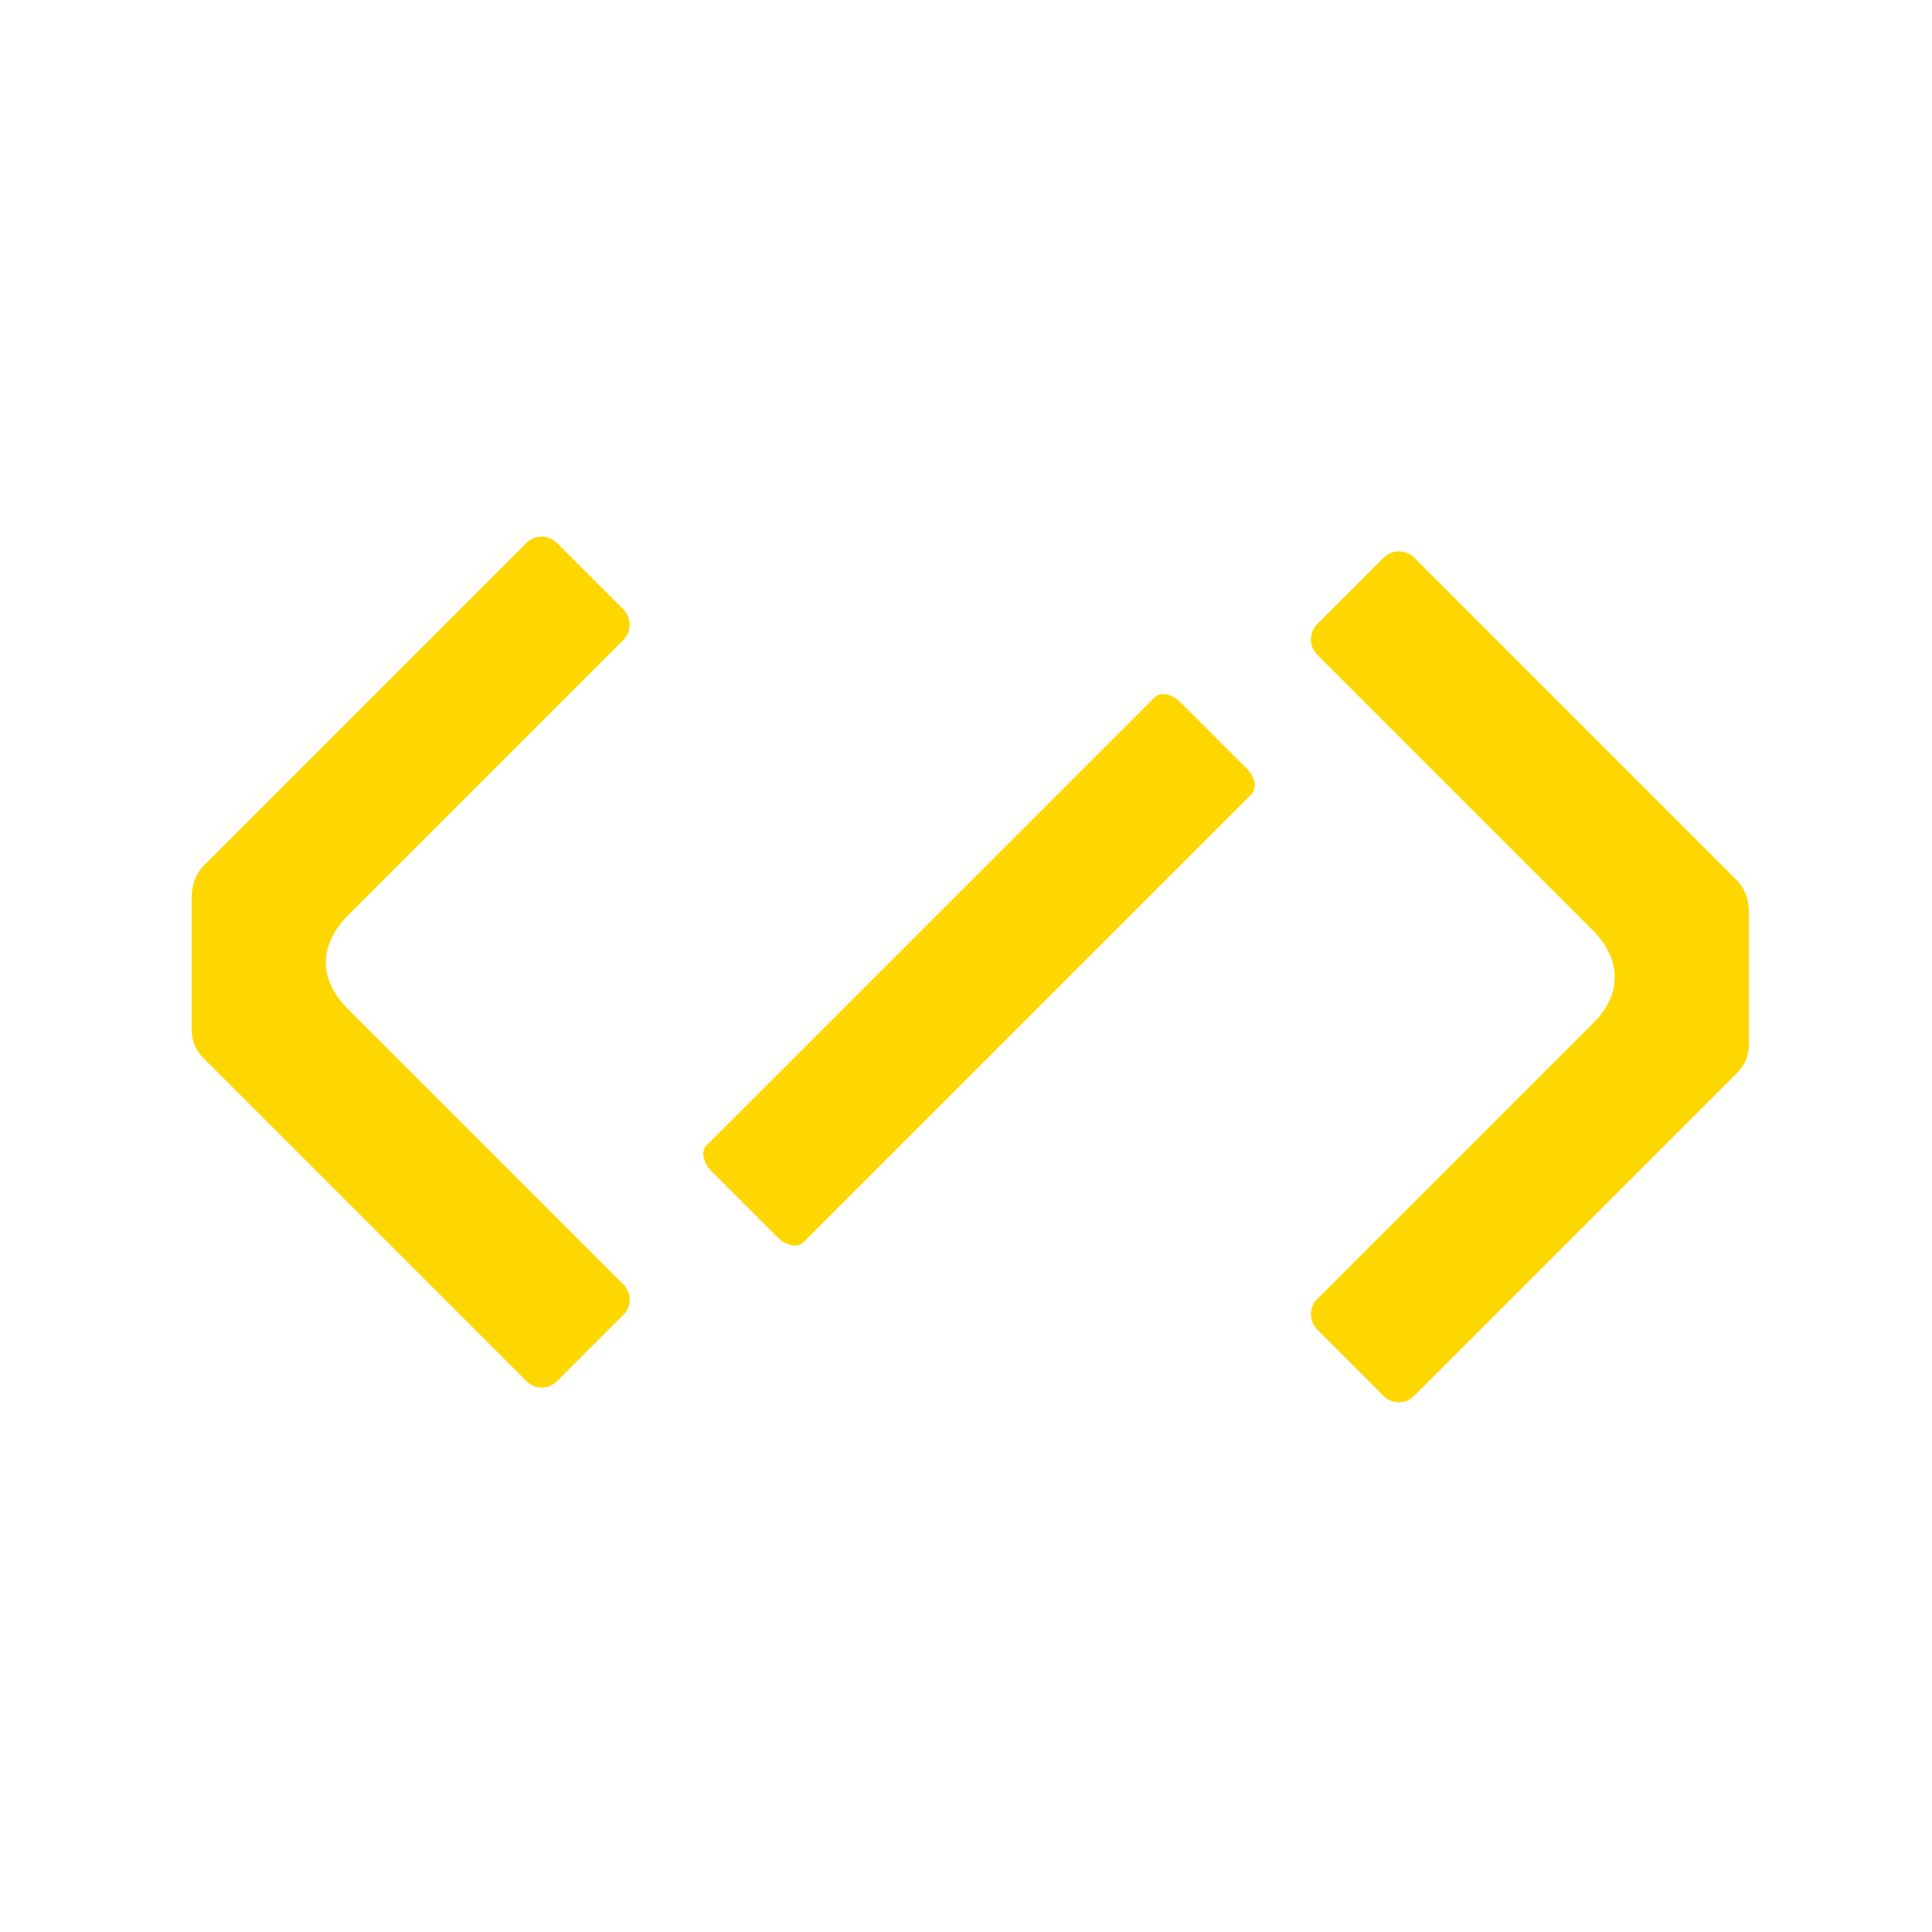 <svg width="150" height="150" viewBox="0 0 150 150" fill="none" xmlns="http://www.w3.org/2000/svg">
<path fill-rule="evenodd" clip-rule="evenodd" d="M48.403 47.327C49.051 47.975 49.051 49.036 48.403 49.684L27.048 71.039C24.732 73.355 24.732 76.053 26.954 78.275L48.403 99.724C49.051 100.372 49.051 101.432 48.403 102.081L43.241 107.243C42.593 107.891 41.532 107.891 40.884 107.243L15.835 82.193C15.163 81.51 14.88 80.838 14.88 79.872V69.689C14.88 68.723 15.169 67.857 15.846 67.179L40.878 42.148C41.532 41.505 42.593 41.505 43.241 42.153L48.408 47.321L48.403 47.327ZM102.264 48.47C101.615 49.118 101.615 50.178 102.264 50.827L123.618 72.181C125.934 74.497 125.934 77.196 123.713 79.417L102.264 100.866C101.615 101.514 101.615 102.575 102.264 103.223L107.425 108.385C108.074 109.033 109.134 109.033 109.783 108.385L134.832 83.336C135.504 82.652 135.786 81.981 135.786 81.014V70.832C135.786 69.865 135.498 68.999 134.82 68.322L109.788 43.29C109.134 42.648 108.074 42.648 107.425 43.296L102.258 48.464L102.264 48.47ZM60.388 96.08L55.226 90.918C54.575 90.268 54.41 89.378 54.856 88.931L89.646 54.142C90.093 53.695 90.982 53.861 91.633 54.511L96.795 59.673C97.446 60.324 97.611 61.214 97.165 61.661L62.375 96.45C61.928 96.897 61.039 96.731 60.388 96.08Z" fill="#FFD700"/>
</svg>
